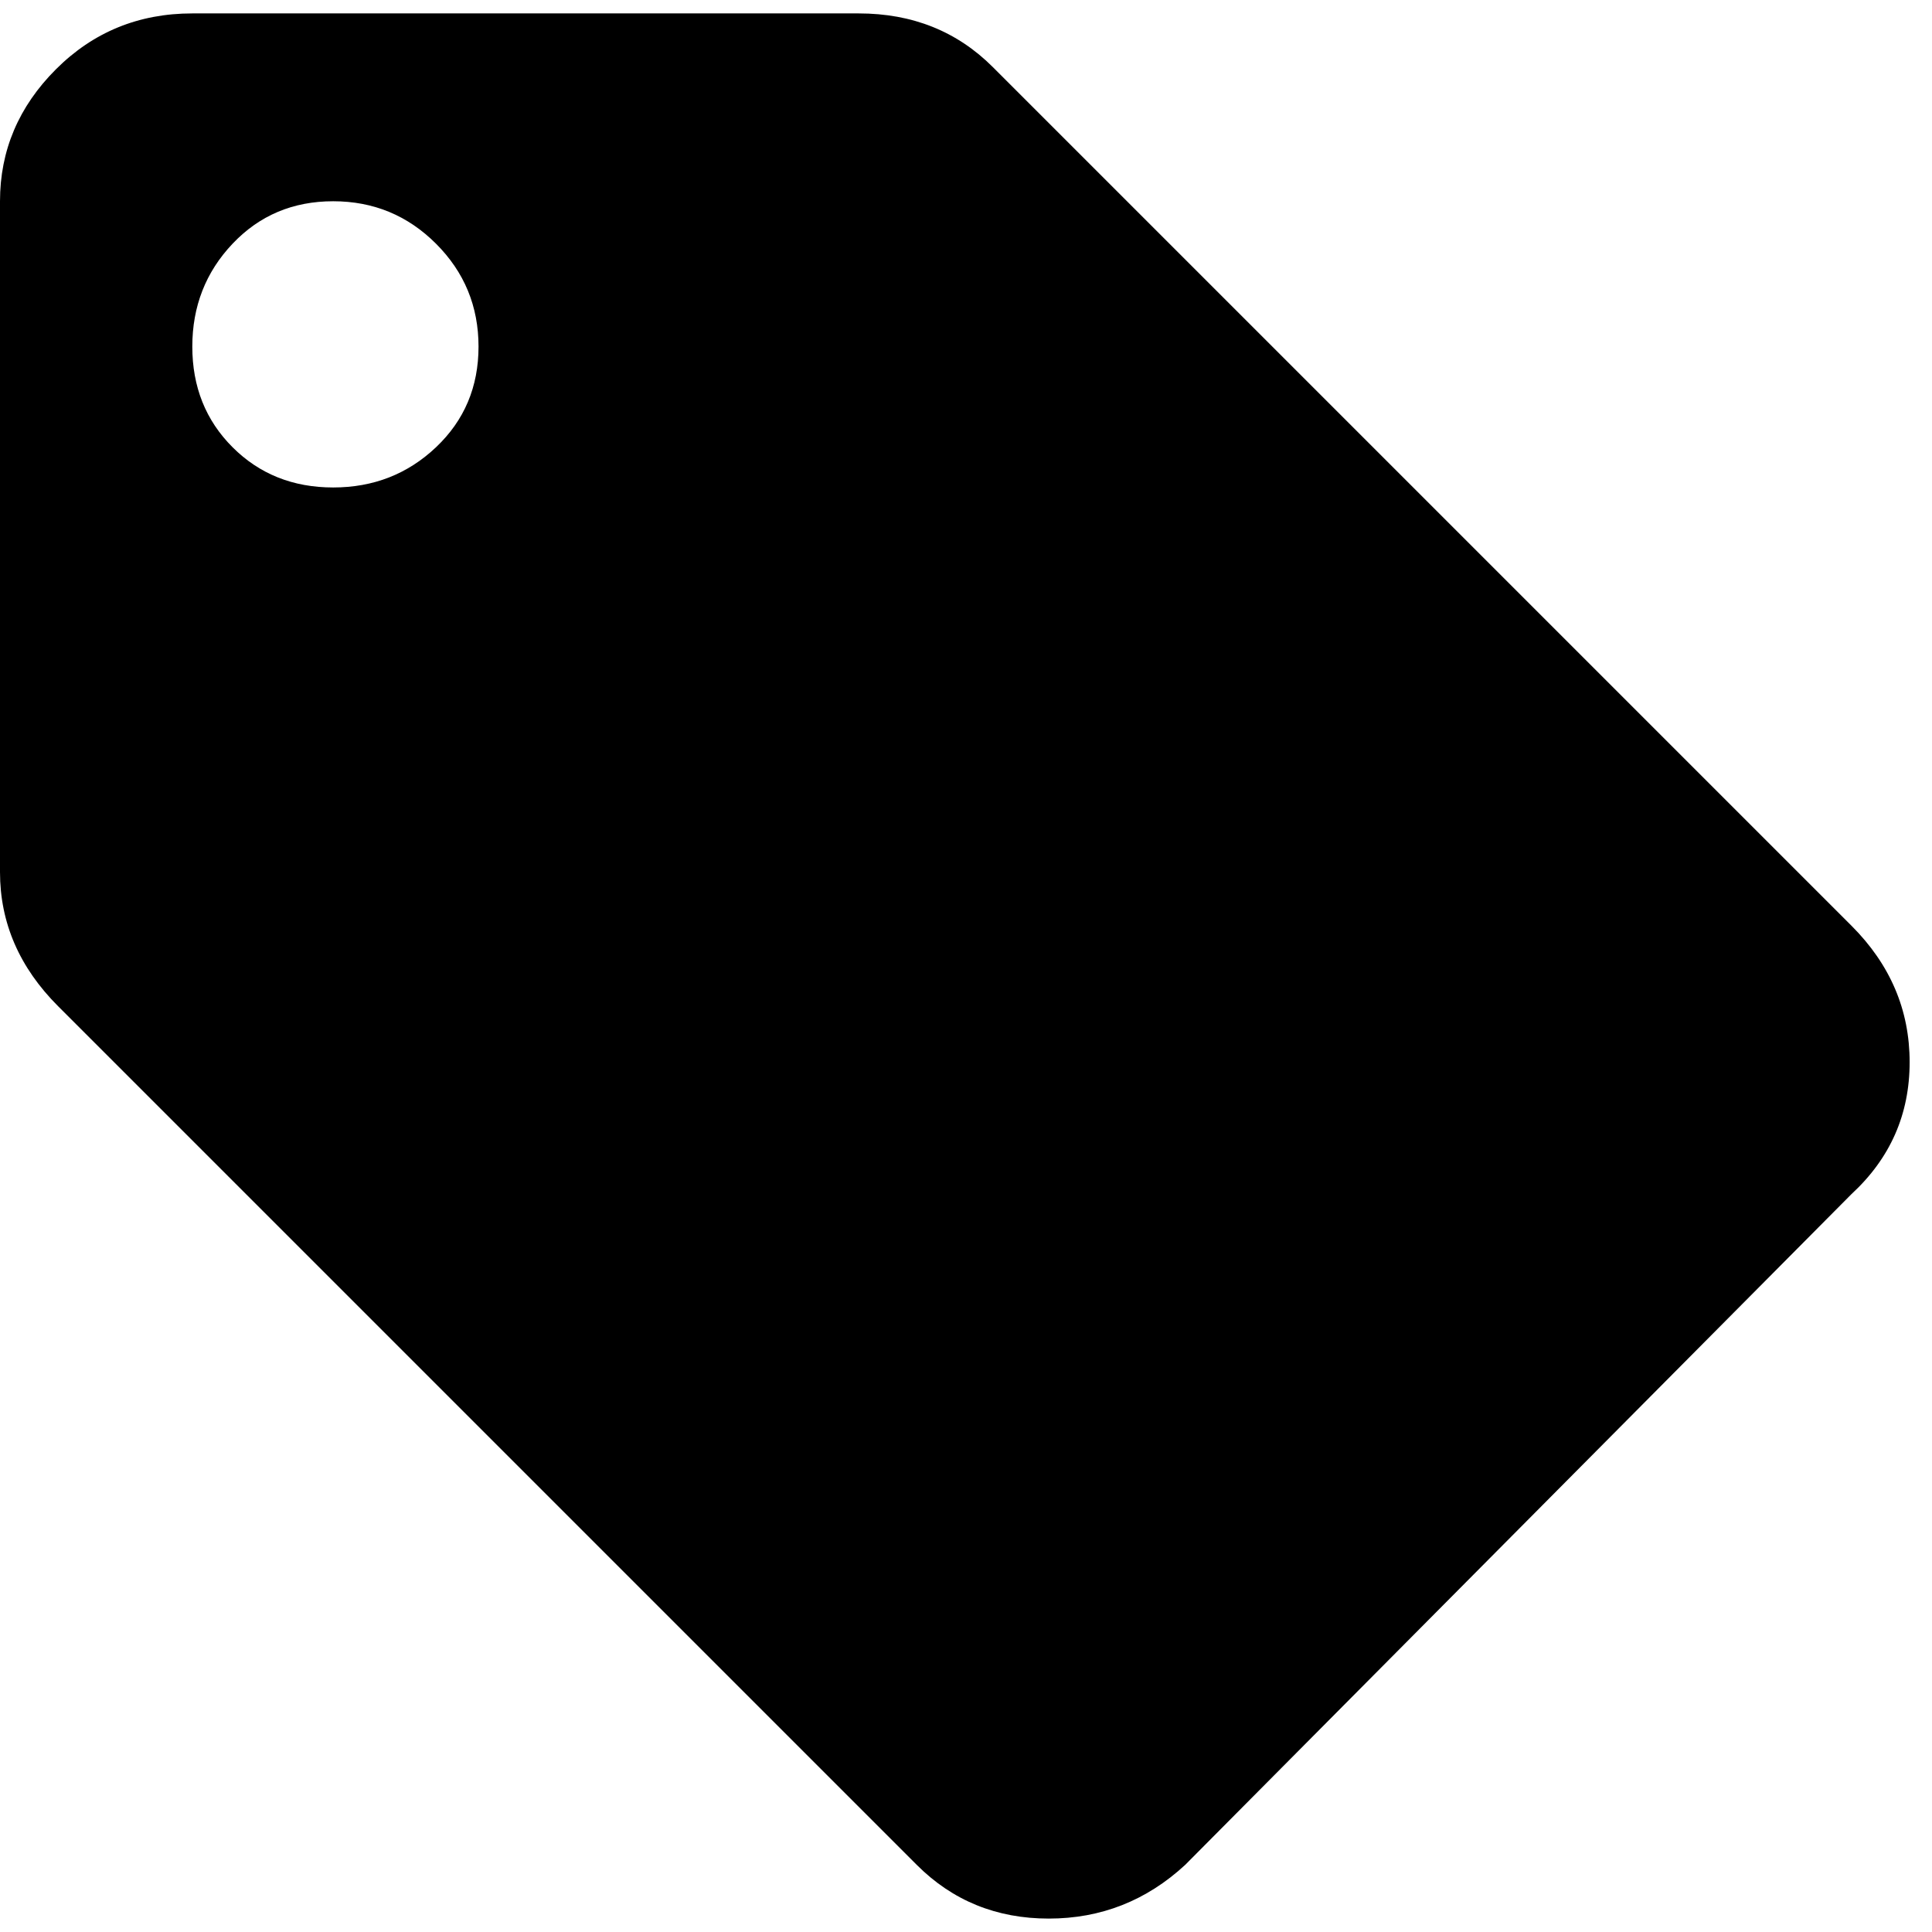 <svg xmlns="http://www.w3.org/2000/svg" xmlns:xlink="http://www.w3.org/1999/xlink" width="432" height="432" viewBox="0 0 432 432"><path fill="currentColor" d="M414 207q13 13 13 30.5T414 267L265 417q-13 12-30.5 12T205 417L13 225Q0 212 0 195V45q0-17 12.5-29.5T43 3h149q18 0 30 12zM74.5 109q13.5 0 23-9t9.5-22.5t-9.5-23t-23-9.5T52 54.5t-9 23t9 22.5t22.5 9"/></svg>